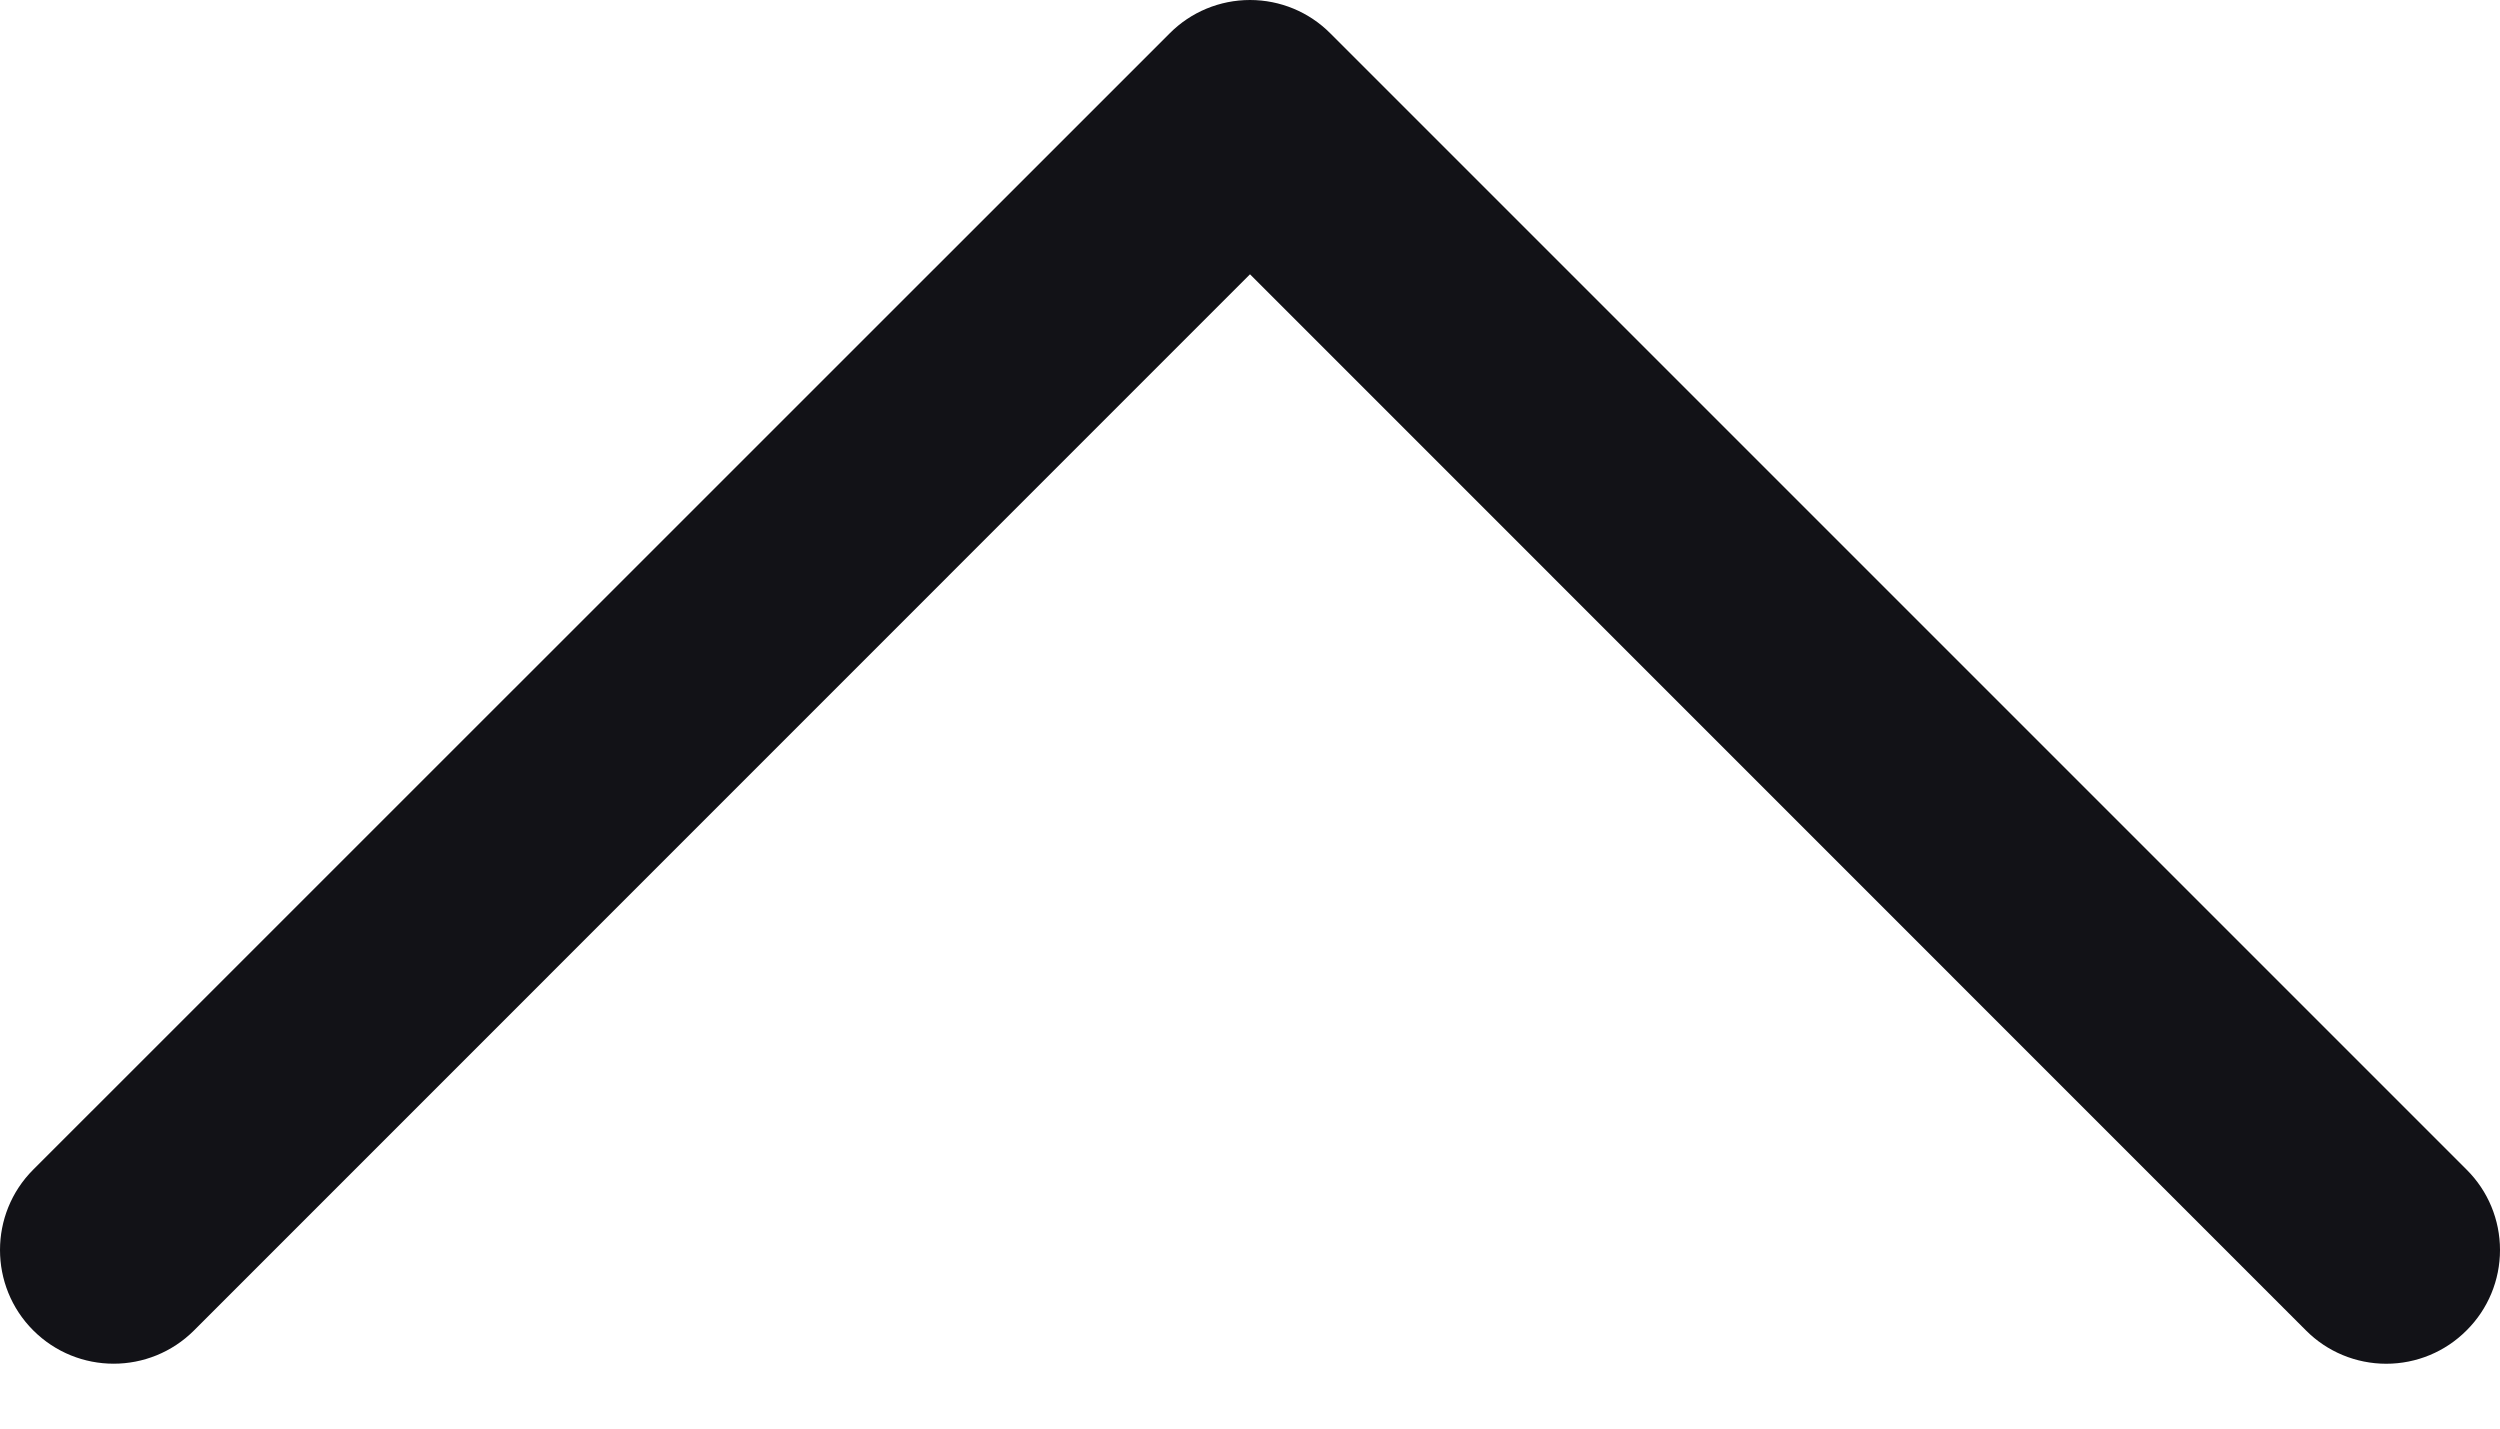 <svg width="14" height="8" viewBox="0 0 14 8" fill="none" xmlns="http://www.w3.org/2000/svg">
<path fill-rule="evenodd" clip-rule="evenodd" d="M13.813 7.45C13.694 7.57 13.532 7.637 13.363 7.637C13.194 7.637 13.032 7.57 12.913 7.45L7 1.536L1.087 7.45C0.838 7.699 0.435 7.699 0.186 7.45C-0.062 7.202 -0.062 6.798 0.186 6.55L6.55 0.187C6.669 0.067 6.831 -3.39834e-06 7 -3.39834e-06C7.169 -3.39834e-06 7.331 0.067 7.45 0.187L13.813 6.55C13.933 6.669 14 6.831 14 7C14 7.169 13.933 7.331 13.813 7.45Z" fill="#121217"/>
</svg>
